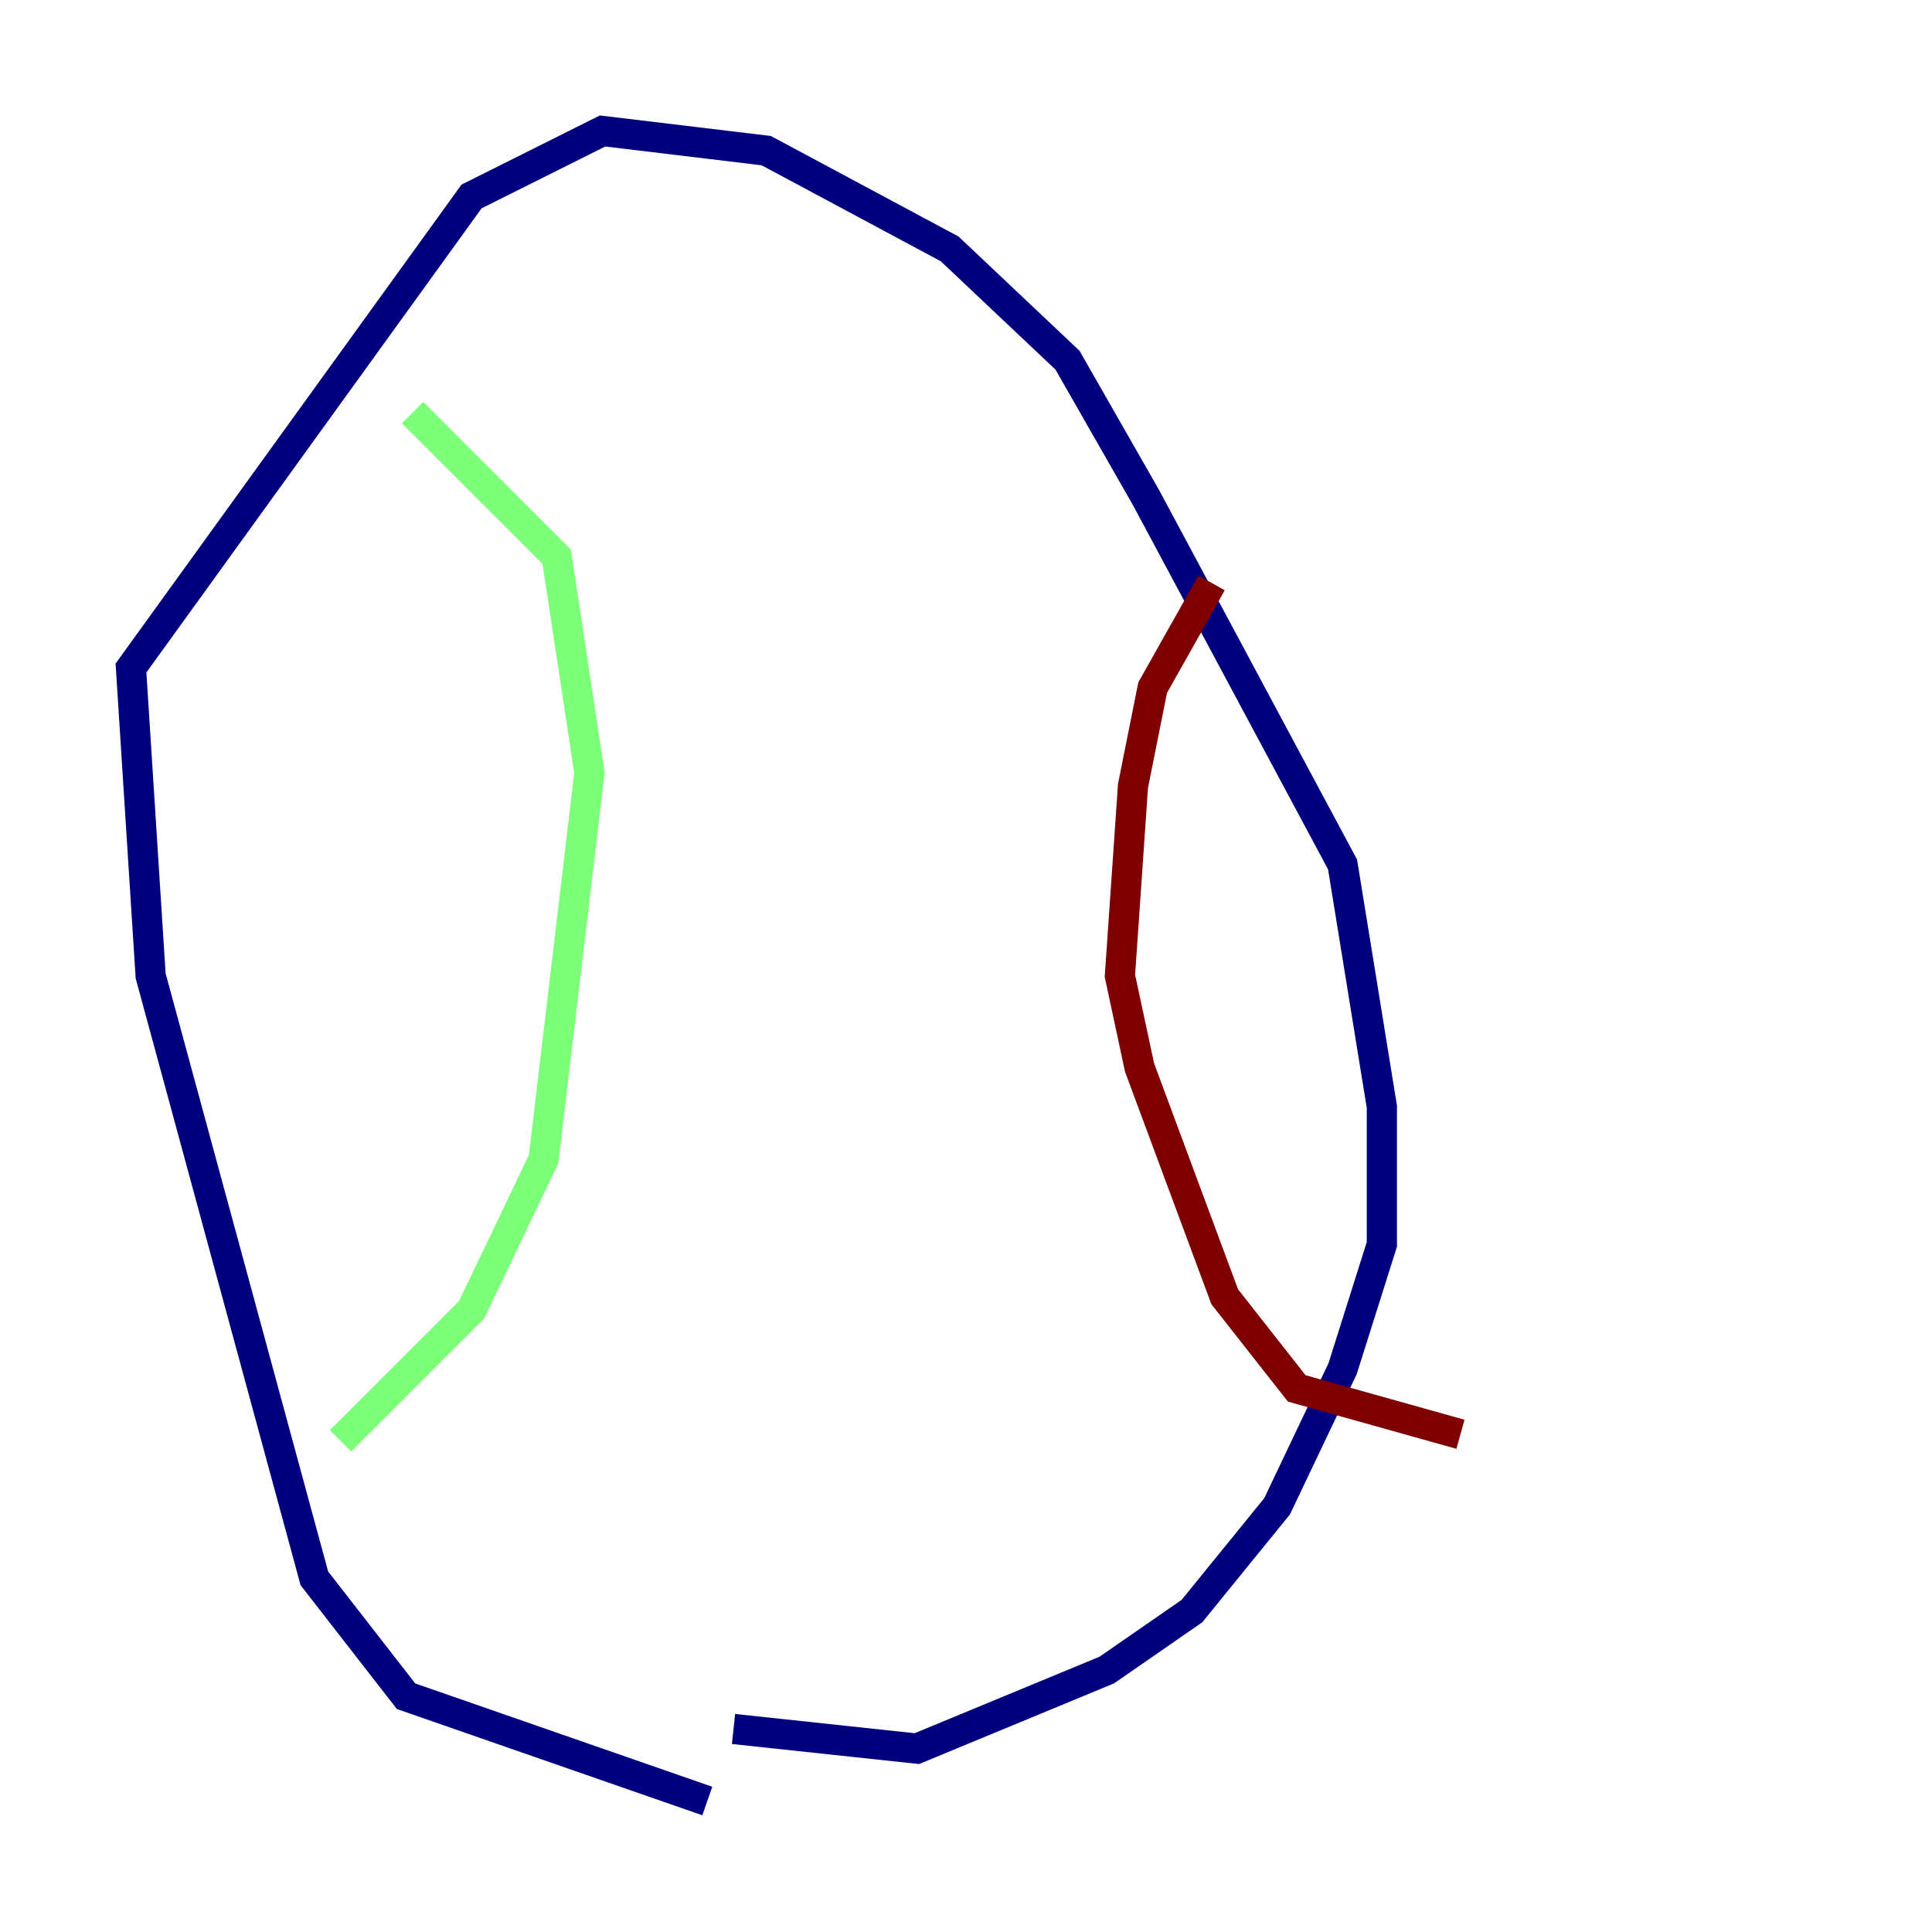 <?xml version="1.0" encoding="utf-8" ?>
<svg baseProfile="tiny" height="128" version="1.2" viewBox="0,0,128,128" width="128" xmlns="http://www.w3.org/2000/svg" xmlns:ev="http://www.w3.org/2001/xml-events" xmlns:xlink="http://www.w3.org/1999/xlink"><defs /><polyline fill="none" points="46.861,119.322 26.902,112.38 20.827,104.57 9.98,64.651 8.678,44.258 31.241,13.017 39.919,8.678 50.766,9.98 62.915,16.488 70.725,23.864 75.932,32.976 88.949,57.275 91.552,73.329 91.552,82.441 88.949,90.685 84.61,99.797 78.969,106.739 73.329,110.644 60.746,115.851 48.597,114.549" stroke="#00007f" stroke-width="2" /><polyline fill="none" points="27.336,27.336 36.881,36.881 39.051,51.2 36.014,76.8 31.241,86.78 22.563,95.458" stroke="#7cff79" stroke-width="2" /><polyline fill="none" points="80.271,38.617 76.366,45.559 75.064,52.068 74.197,64.651 75.498,70.725 81.139,85.912 85.912,91.986 96.759,95.024" stroke="#7f0000" stroke-width="2" /></svg>